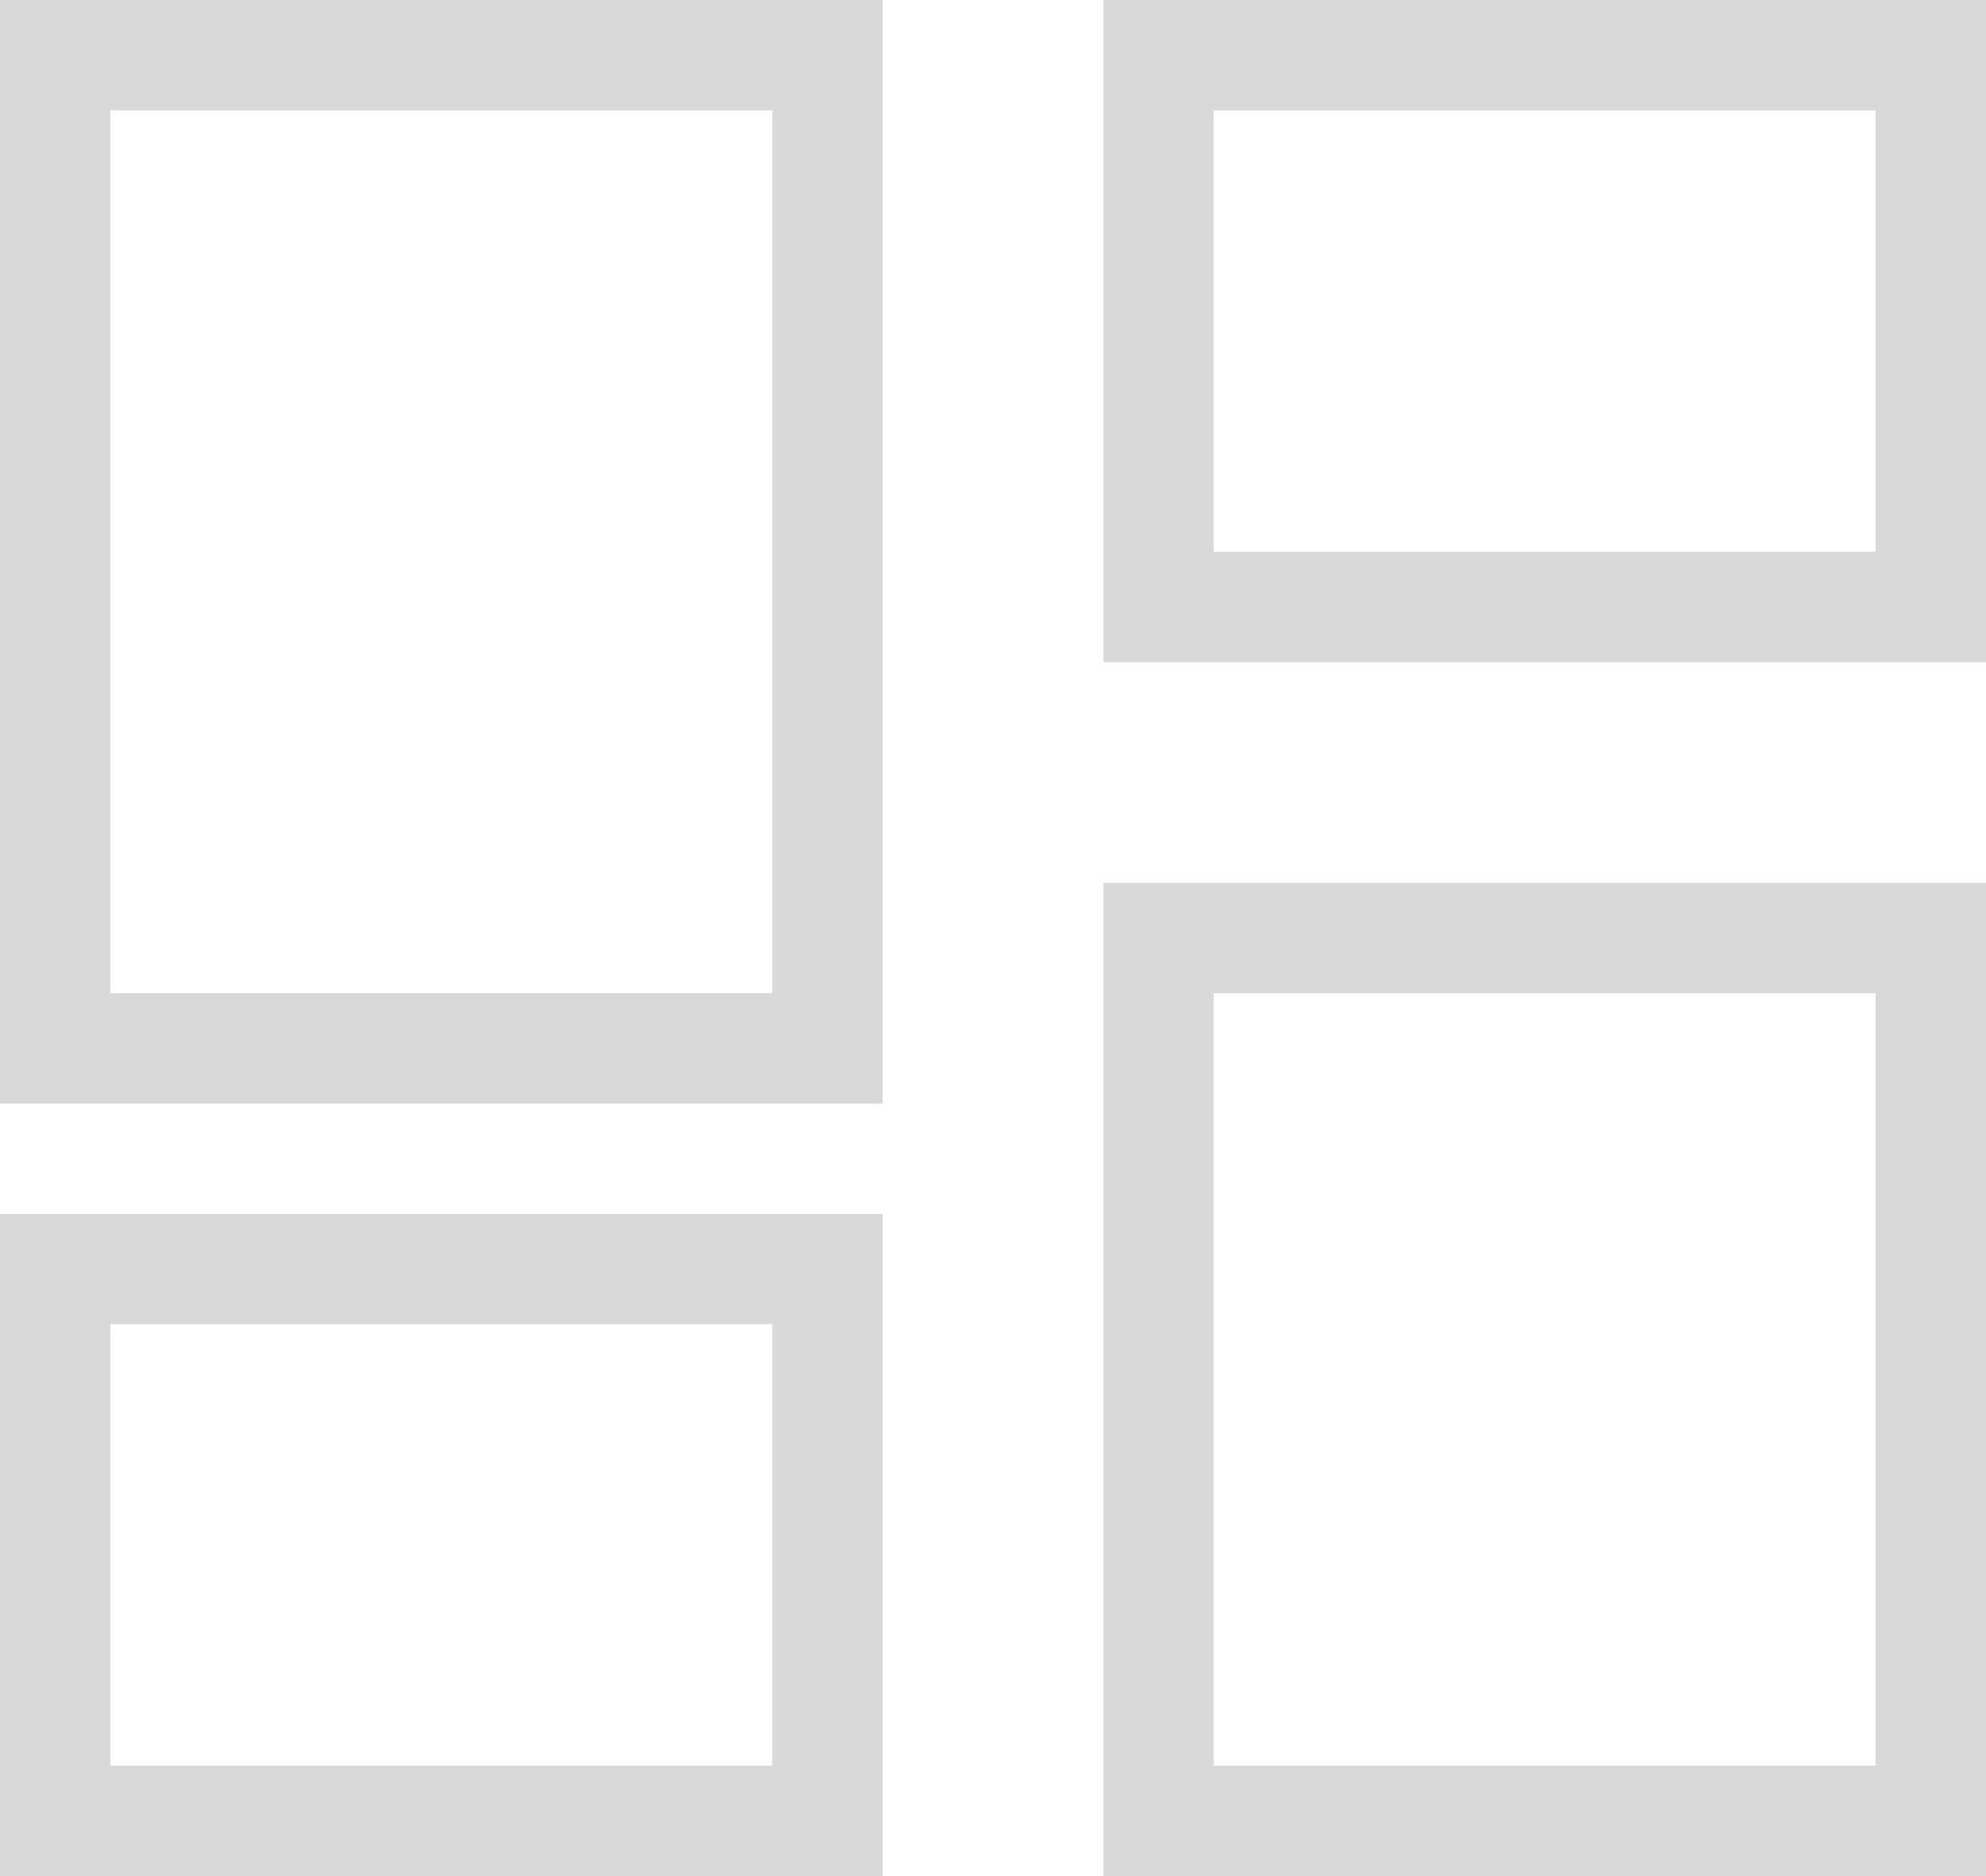 <svg width="18" height="17" viewBox="0 0 18 17" fill="none" xmlns="http://www.w3.org/2000/svg">
<path fill-rule="evenodd" clip-rule="evenodd" d="M7 1H1V9H7V1ZM17 1H11V5H17V1ZM0 11H8V17H0V11ZM1 16H4H7V12H4H1V16ZM17 9H11V16H17V9ZM8 0V10H0V0H8ZM18 0V6H10V0H18ZM18 8V17H10V8H18Z" fill="#D9D9D9"/>
</svg>
